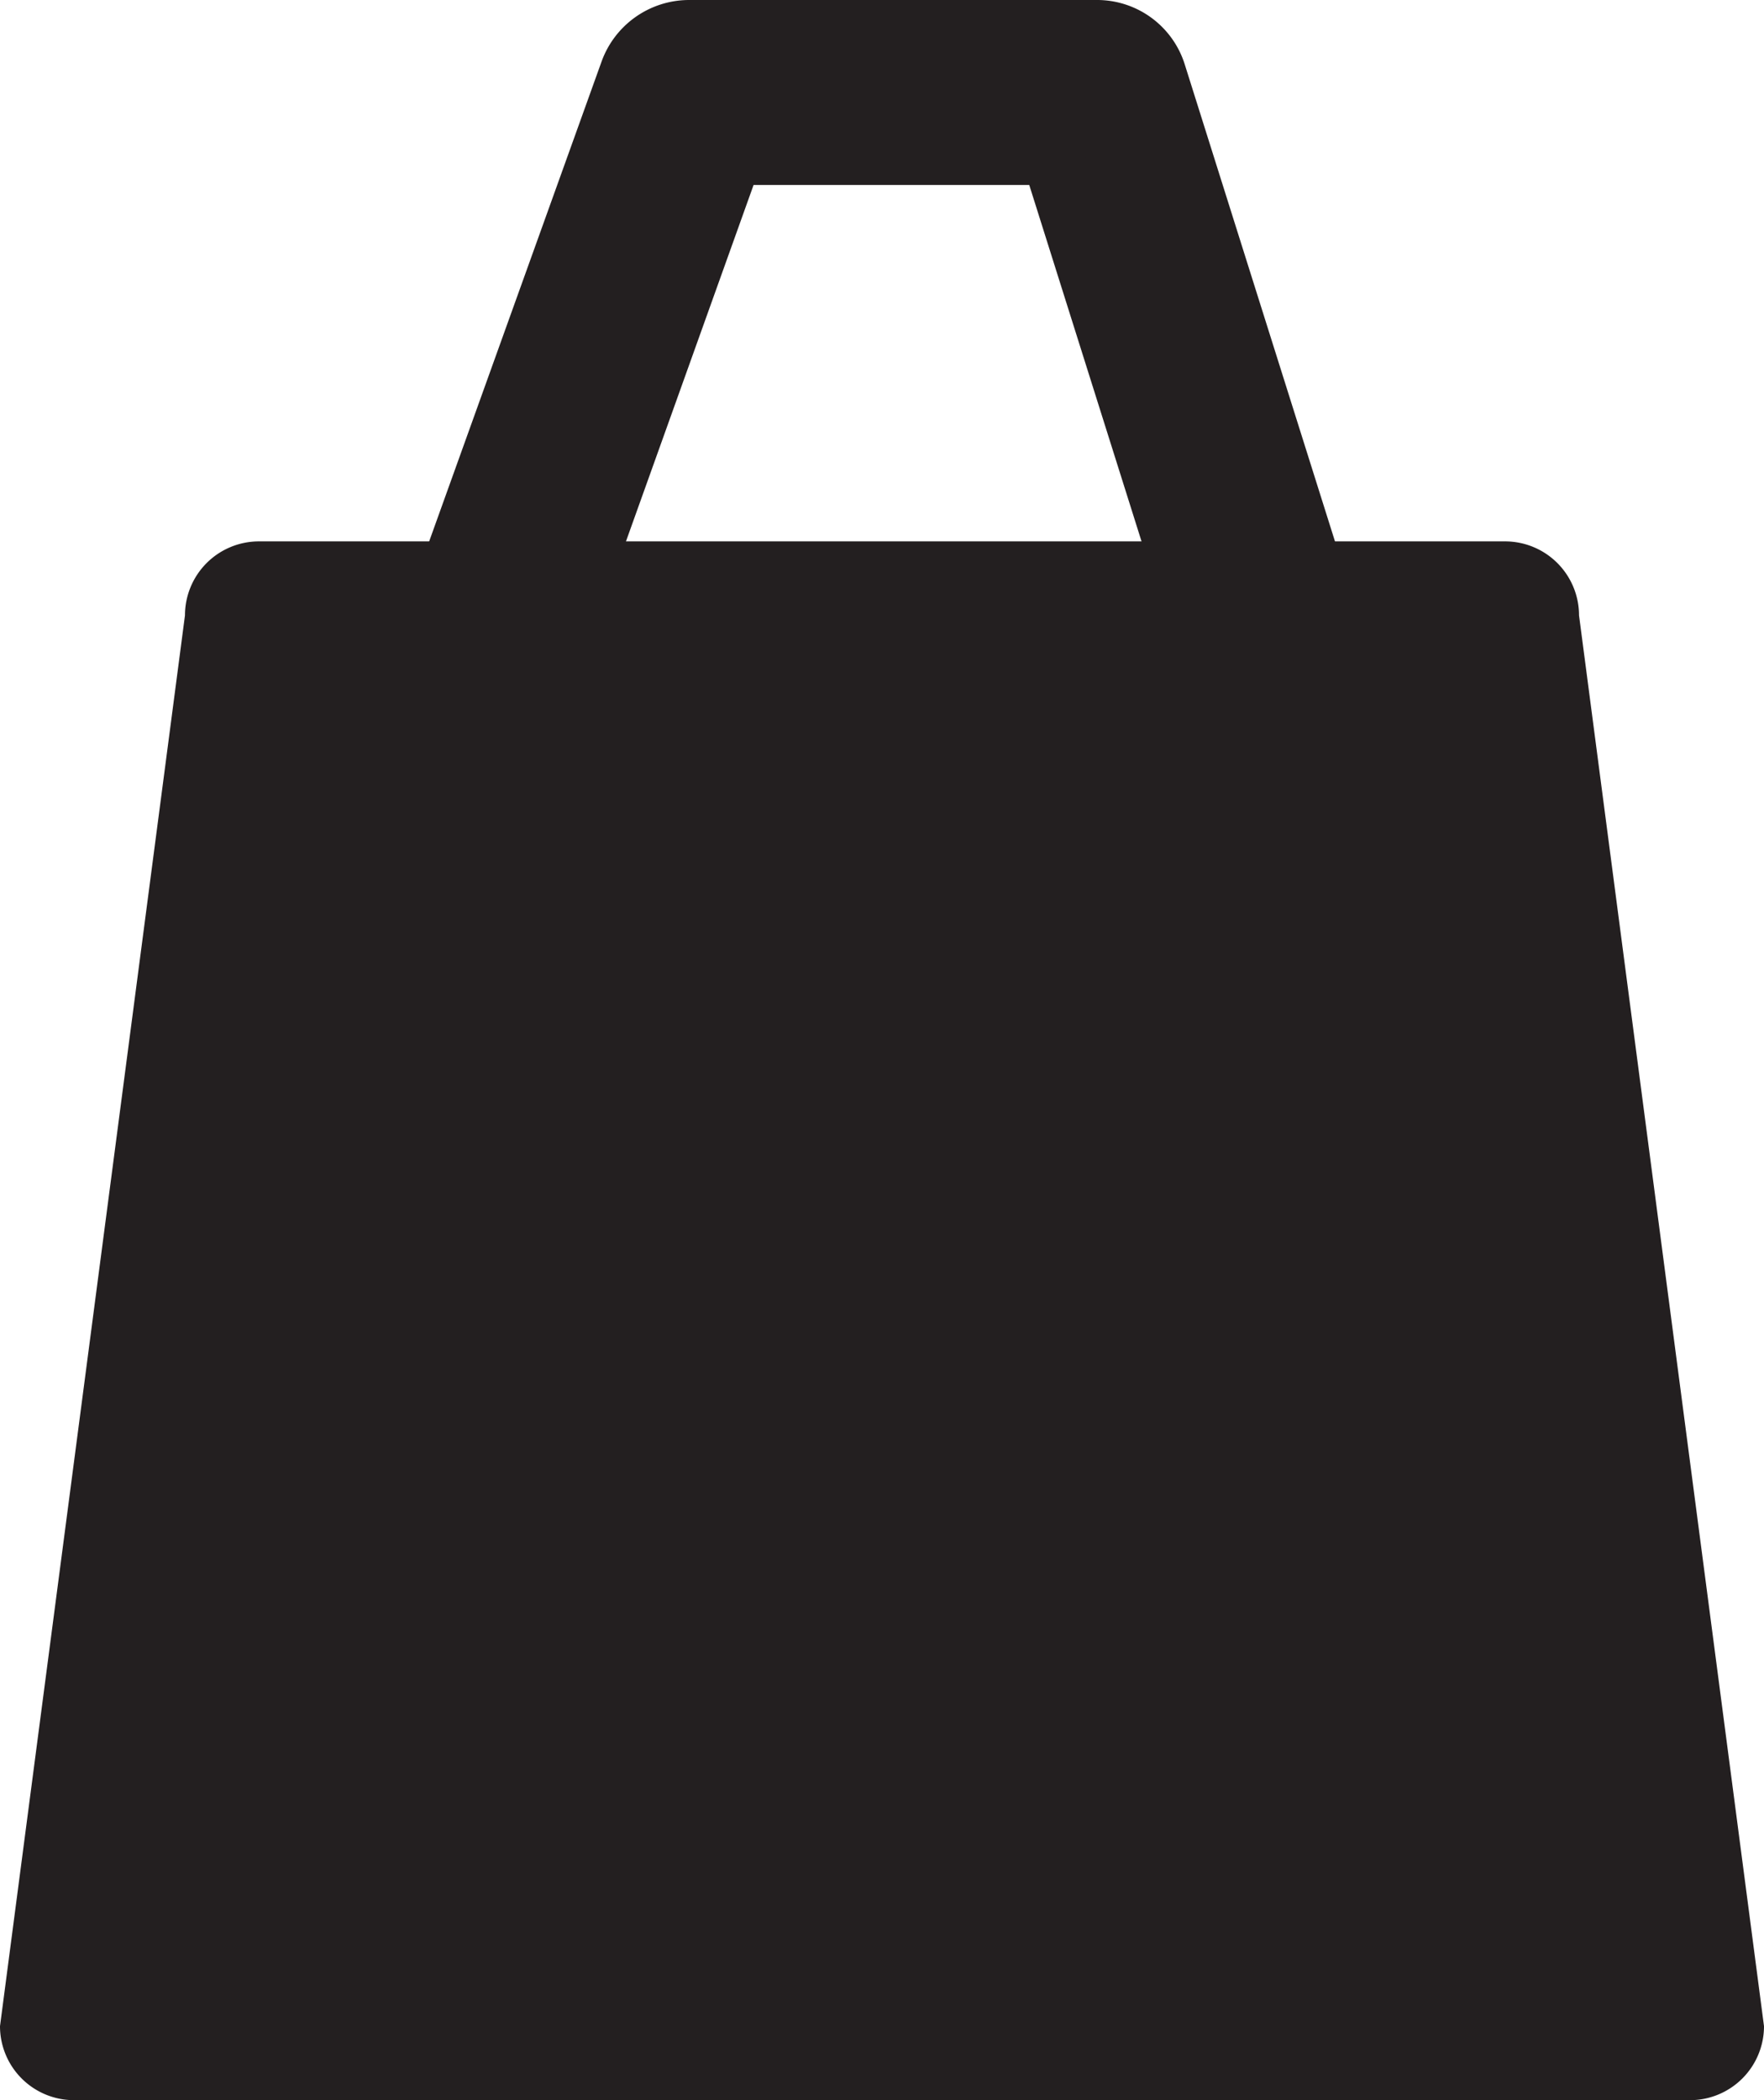 <svg xmlns="http://www.w3.org/2000/svg" viewBox="0 0 286.1 340.6"><path d="M274.1,340.6H12a12,12,0,0,1-12-12L30,99.8a12,12,0,0,1,12-12H244.1a12,12,0,0,1,12,12l30,228.8A12,12,0,0,1,274.1,340.6Z" fill="#231f20"/><path d="M83.7,103.1a12.7,12.7,0,0,1-3.4-.5,10.1,10.1,0,0,1-6.1-12.8l28.1-78.2A10.1,10.1,0,0,1,111.7,5h66.2a9.9,9.9,0,0,1,9.5,7L212,90.1a10,10,0,1,1-19,6L170.6,25H118.7L93.1,96.5A10,10,0,0,1,83.7,103.1Z" fill="#231f20" stroke="#231f20" stroke-miterlimit="10" stroke-width="10"/></svg>
